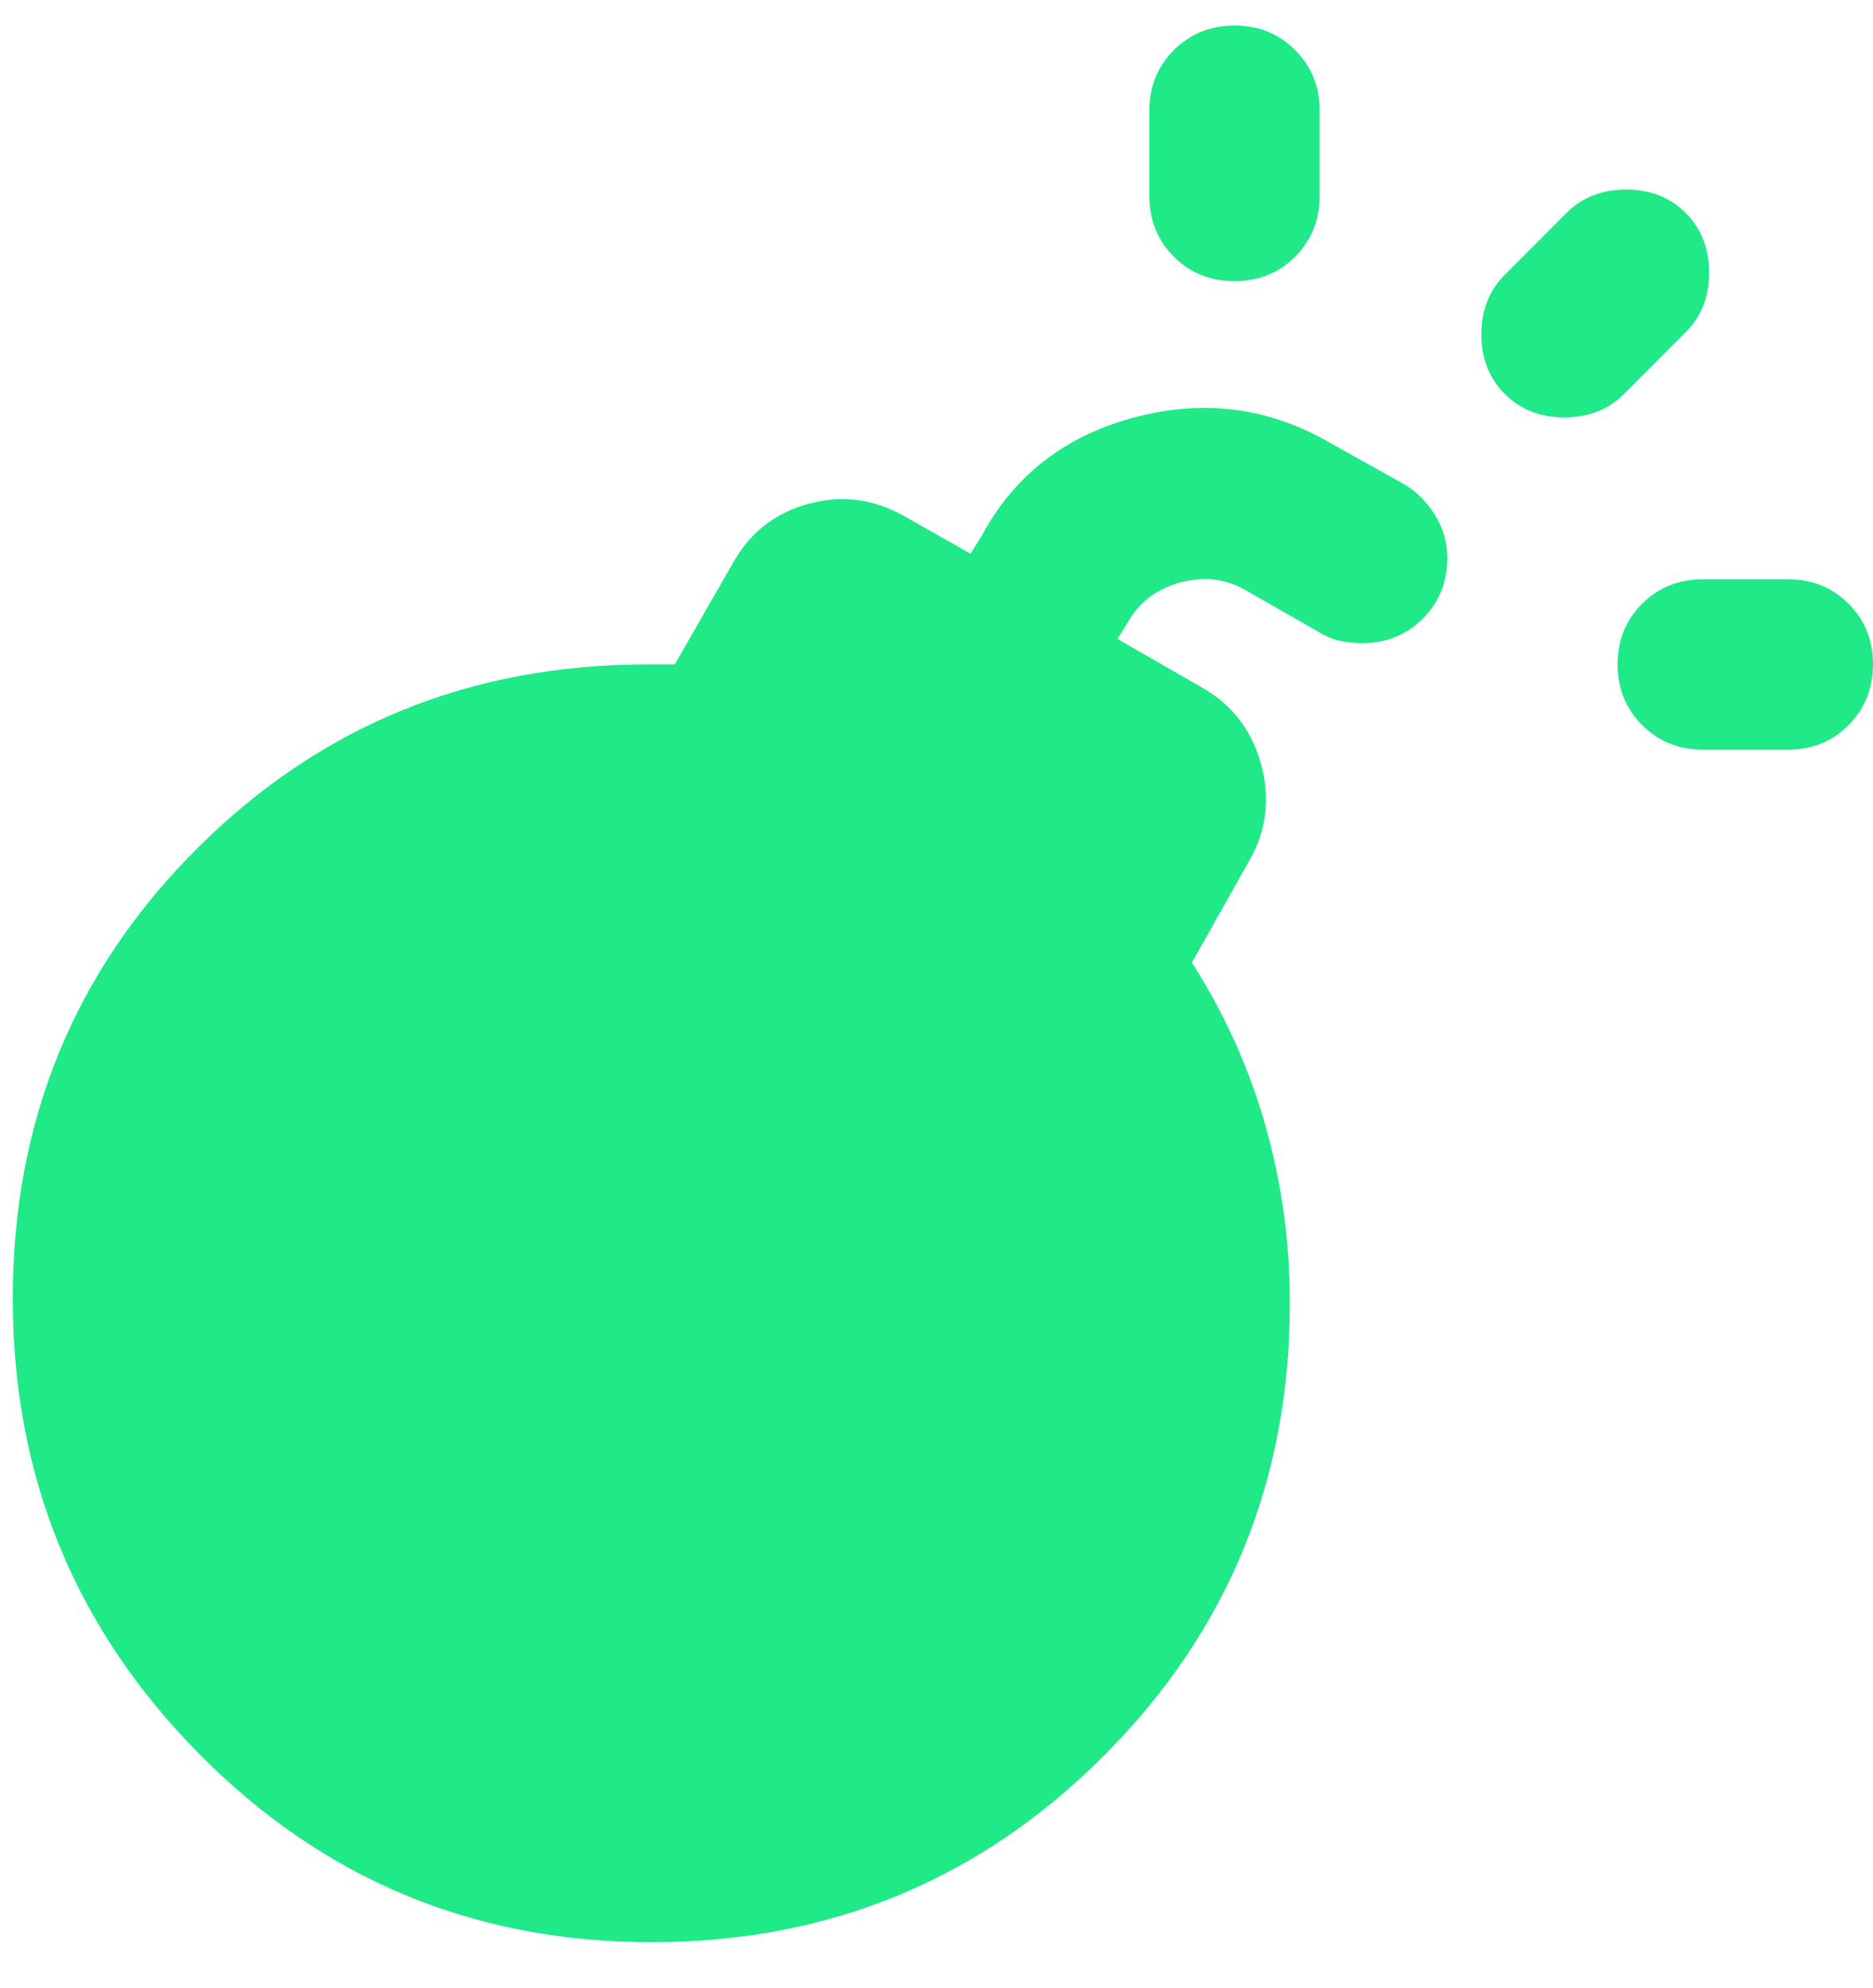 <svg width="33" height="35" viewBox="0 0 33 35" fill="none" xmlns="http://www.w3.org/2000/svg">
<path d="M24 11.325C23.875 11.325 23.75 11.313 23.625 11.288C23.5 11.263 23.375 11.213 23.25 11.138L21.938 10.388C21.588 10.188 21.206 10.144 20.793 10.257C20.38 10.37 20.074 10.601 19.875 10.95L19.688 11.25L21.188 12.113C21.713 12.413 22.057 12.863 22.22 13.463C22.383 14.063 22.314 14.625 22.013 15.15L21 16.95C21.575 17.85 22.007 18.807 22.295 19.82C22.583 20.833 22.726 21.876 22.725 22.95C22.725 26.075 21.632 28.732 19.445 30.92C17.258 33.108 14.601 34.201 11.475 34.2C8.349 34.199 5.693 33.093 3.507 30.882C1.321 28.671 0.227 26.002 0.225 22.875C0.223 19.748 1.305 17.104 3.47 14.943C5.635 12.782 8.278 11.701 11.4 11.7H11.888L12.9 9.938C13.2 9.388 13.65 9.032 14.25 8.87C14.85 8.708 15.425 8.789 15.975 9.113L17.1 9.75L17.288 9.45C17.863 8.375 18.763 7.675 19.988 7.35C21.213 7.025 22.363 7.175 23.438 7.8L24.713 8.513C24.938 8.638 25.125 8.819 25.275 9.056C25.425 9.293 25.5 9.549 25.5 9.825C25.5 10.25 25.356 10.606 25.068 10.893C24.78 11.18 24.424 11.324 24 11.325ZM28.5 11.7C28.5 11.275 28.644 10.919 28.932 10.632C29.22 10.345 29.576 10.201 30 10.2H31.5C31.925 10.2 32.282 10.344 32.57 10.632C32.858 10.92 33.001 11.276 33 11.7C32.999 12.124 32.855 12.481 32.568 12.77C32.281 13.059 31.925 13.202 31.5 13.2H30C29.575 13.2 29.219 13.056 28.932 12.768C28.645 12.48 28.501 12.124 28.5 11.7ZM21.75 4.95C21.325 4.95 20.969 4.807 20.682 4.52C20.395 4.233 20.251 3.876 20.25 3.45V1.95C20.25 1.525 20.394 1.169 20.682 0.882C20.97 0.595 21.326 0.451 21.75 0.45C22.174 0.449 22.531 0.593 22.82 0.882C23.109 1.171 23.252 1.527 23.25 1.95V3.45C23.25 3.875 23.106 4.232 22.818 4.52C22.53 4.808 22.174 4.951 21.75 4.95ZM26.513 6.938C26.238 6.663 26.1 6.313 26.1 5.888C26.1 5.463 26.238 5.113 26.513 4.838L27.6 3.75C27.875 3.475 28.225 3.338 28.65 3.338C29.075 3.338 29.425 3.475 29.7 3.75C29.975 4.025 30.113 4.375 30.113 4.8C30.113 5.225 29.975 5.575 29.7 5.85L28.613 6.938C28.338 7.213 27.988 7.35 27.563 7.35C27.138 7.35 26.788 7.213 26.513 6.938Z" fill="#20E988"/>
</svg>
